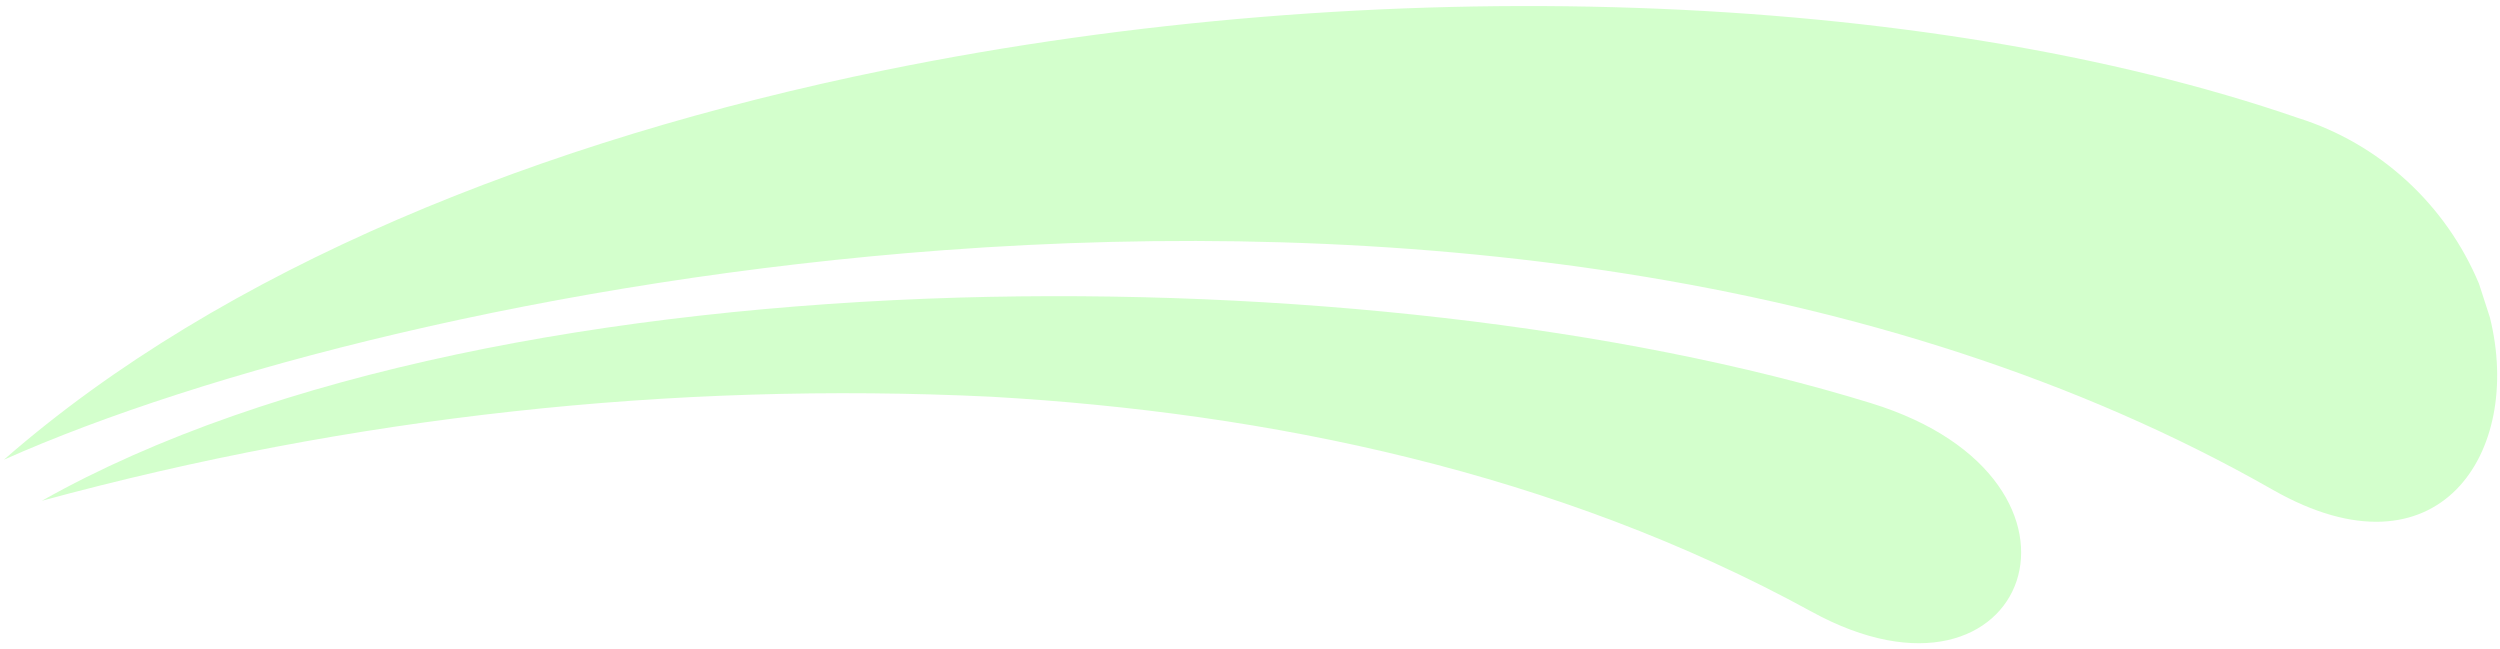 <svg width="231" height="60" viewBox="0 0 231 60" fill="none" xmlns="http://www.w3.org/2000/svg">
<g opacity="0.5">
<path d="M91.627 36.66C62.022 35.227 32.404 38.513 3.868 46.271C25.063 34.321 56.441 28.459 88.5 27.5C118.821 26.618 149.736 30.125 172.881 37.252C196.025 44.379 187.443 67.522 167.381 56.513C143.883 43.635 117.159 38.119 91.627 36.66Z" fill="#A7FF99"/>
<path d="M81.825 6.468C50.007 12.953 20.528 24.832 0.362 42.477C18.523 34.373 50.84 25.82 87.208 23.116C127.836 20.108 173.636 24.517 210.044 45.279C225.286 53.94 233.187 41.862 230.065 29.328L229.058 26.216C227.542 22.591 225.258 19.339 222.369 16.692C219.479 14.045 216.055 12.068 212.339 10.9C177.78 -1.016 127.393 -2.827 81.825 6.468Z" fill="#A7FF99"/>
</g>
</svg>
